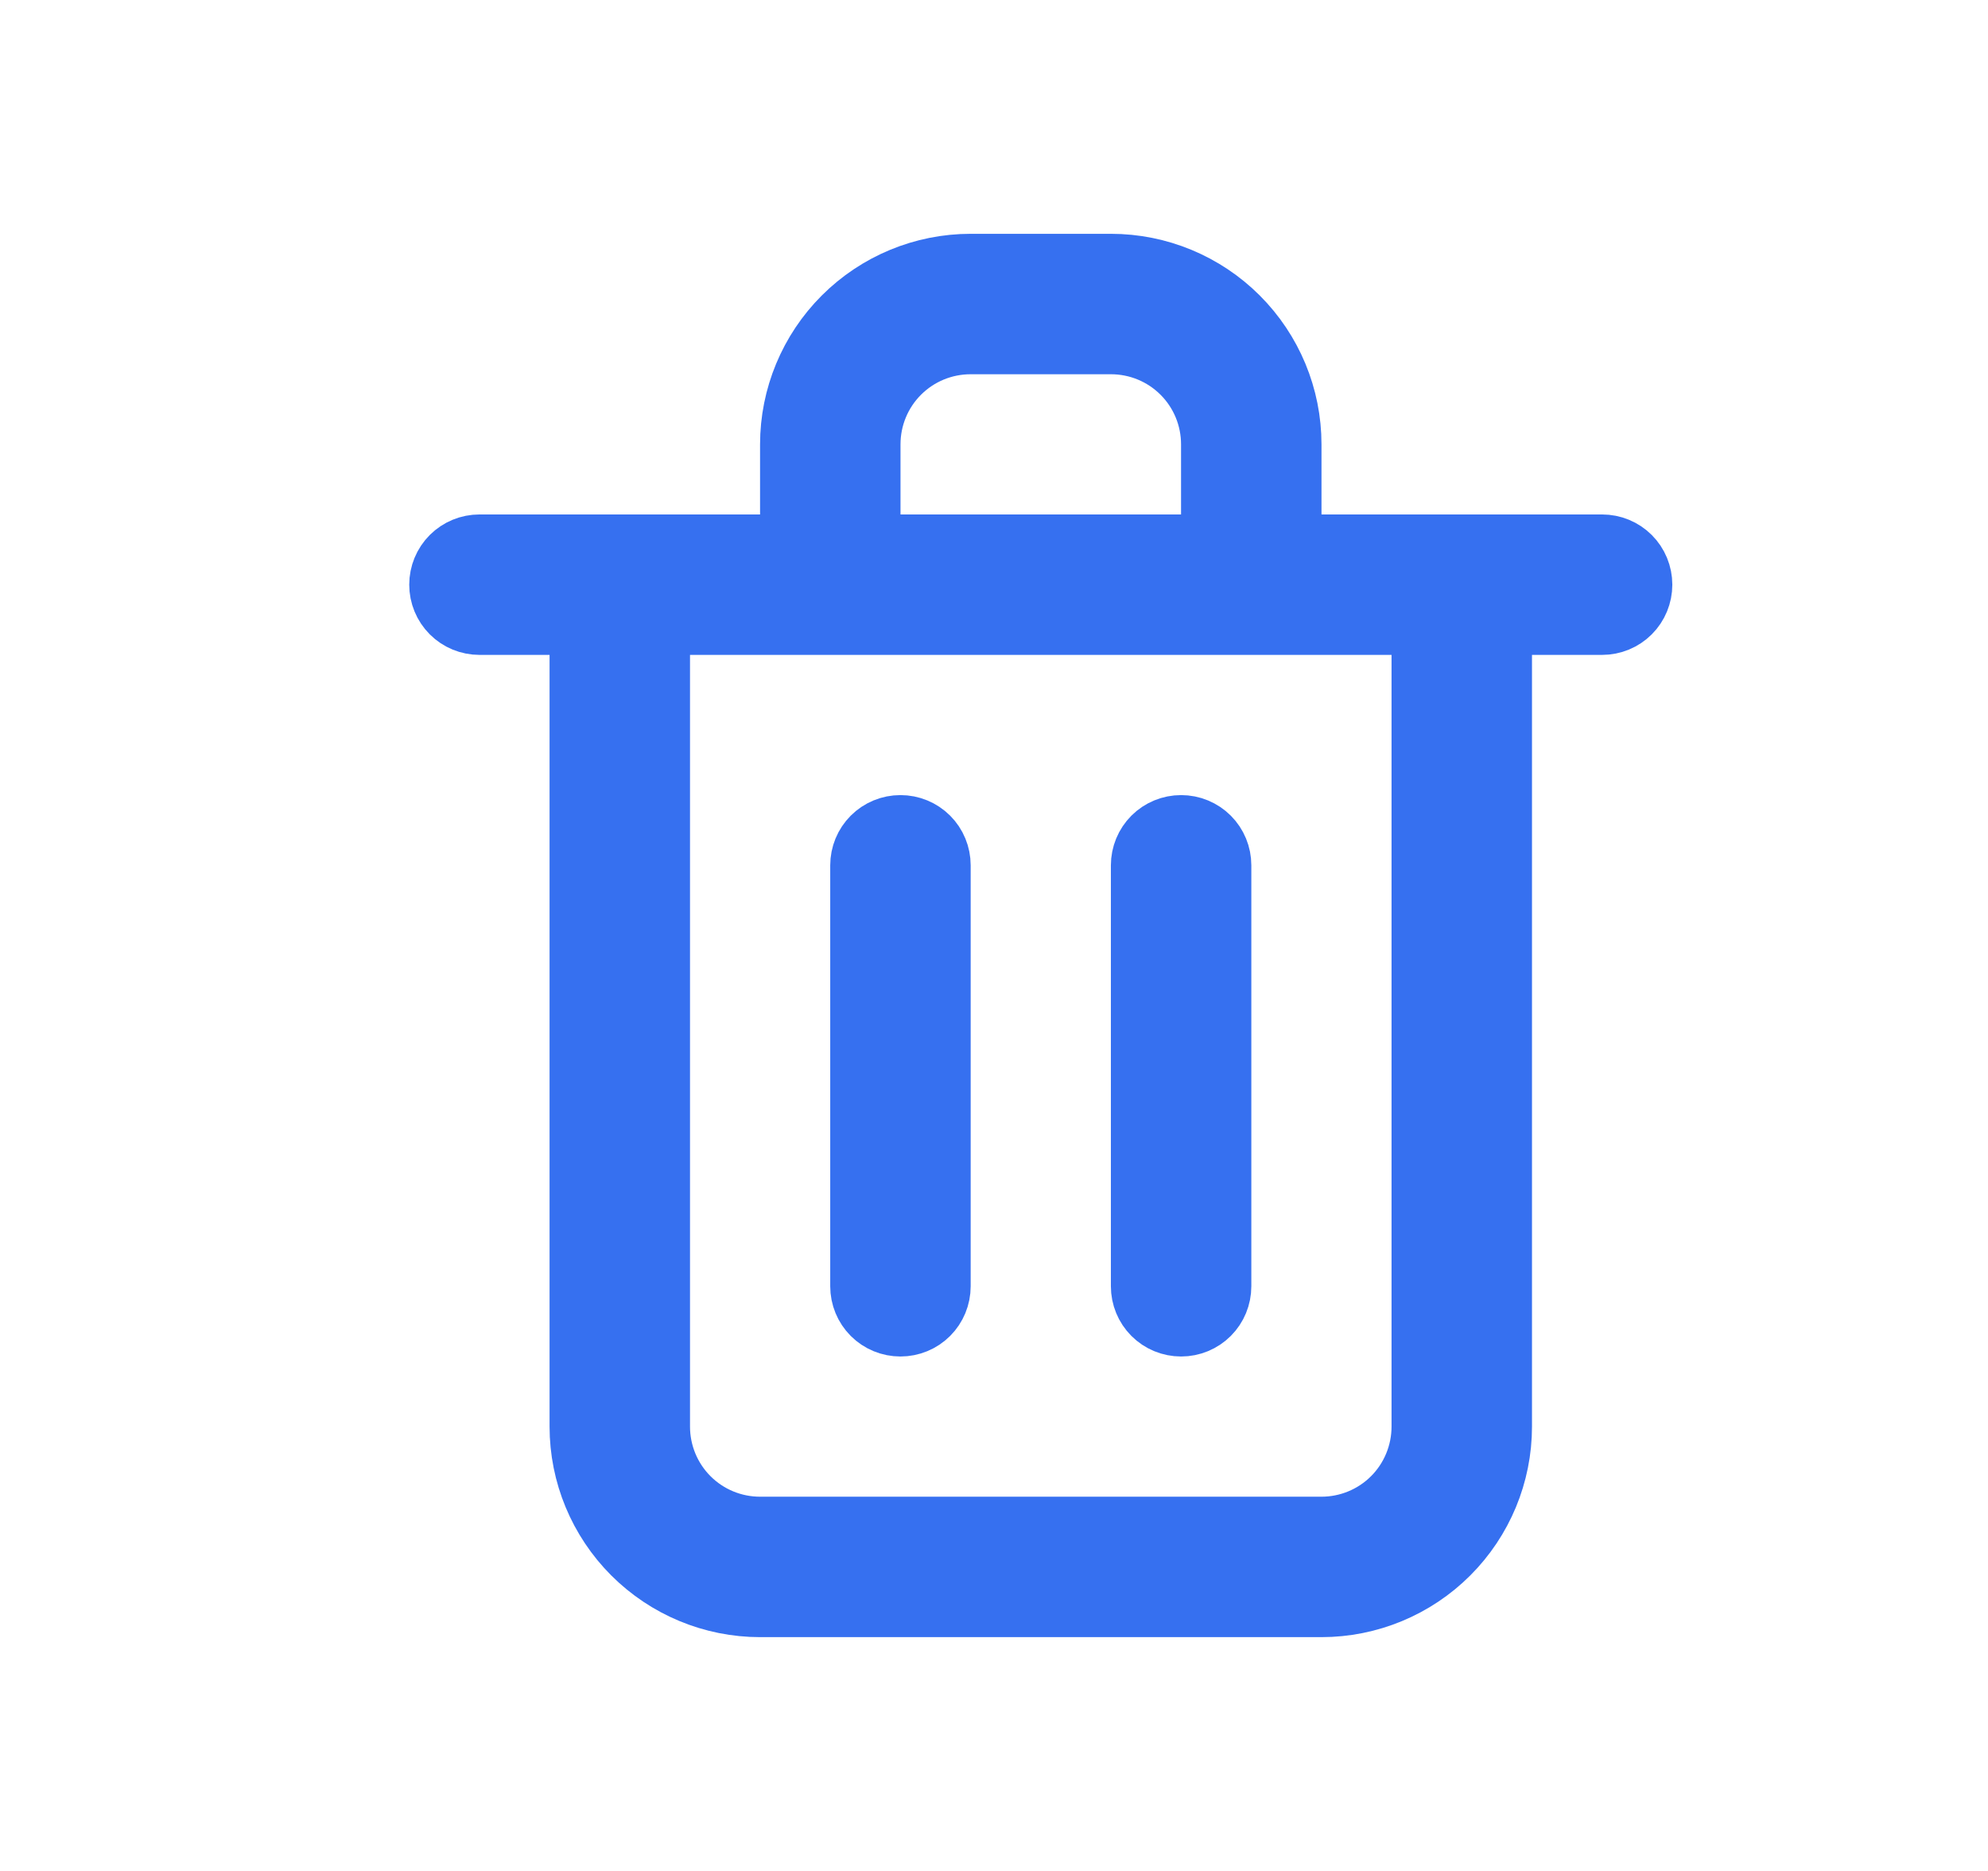 <svg width="17" height="16" viewBox="0 0 17 16" fill="none" xmlns="http://www.w3.org/2000/svg">
<path d="M10.967 4.4V4.733H11.3H13.7C13.771 4.733 13.839 4.761 13.889 4.811C13.939 4.861 13.967 4.929 13.967 5C13.967 5.071 13.939 5.139 13.889 5.189C13.839 5.239 13.771 5.267 13.7 5.267H13.1H12.767V5.6V12.2C12.767 12.589 12.612 12.962 12.337 13.237C12.062 13.512 11.689 13.667 11.3 13.667H6.5C6.111 13.667 5.738 13.512 5.463 13.237C5.188 12.962 5.033 12.589 5.033 12.2V5.6V5.267H4.7H4.1C4.029 5.267 3.961 5.239 3.911 5.189C3.861 5.139 3.833 5.071 3.833 5C3.833 4.929 3.861 4.861 3.911 4.811C3.961 4.761 4.029 4.733 4.1 4.733H6.5H6.833V4.4V3.8C6.833 3.411 6.988 3.038 7.263 2.763C7.538 2.488 7.911 2.333 8.3 2.333H9.5C9.889 2.333 10.262 2.488 10.537 2.763C10.812 3.038 10.967 3.411 10.967 3.8V4.4ZM10.1 4.733H10.433V4.4V3.8C10.433 3.552 10.335 3.315 10.16 3.14C9.985 2.965 9.748 2.867 9.5 2.867H8.3C8.052 2.867 7.815 2.965 7.64 3.14C7.465 3.315 7.367 3.552 7.367 3.8V4.4V4.733H7.7H10.1ZM5.9 5.267H5.567V5.6V12.2C5.567 12.447 5.665 12.685 5.84 12.86C6.015 13.035 6.252 13.133 6.5 13.133H11.3C11.547 13.133 11.785 13.035 11.96 12.86C12.135 12.685 12.233 12.447 12.233 12.2V5.6V5.267H11.9H5.9ZM7.889 11.189C7.839 11.239 7.771 11.267 7.7 11.267C7.629 11.267 7.561 11.239 7.511 11.189C7.461 11.139 7.433 11.071 7.433 11V7.4C7.433 7.329 7.461 7.261 7.511 7.211C7.561 7.161 7.629 7.133 7.7 7.133C7.771 7.133 7.839 7.161 7.889 7.211C7.939 7.261 7.967 7.329 7.967 7.4V11C7.967 11.071 7.939 11.139 7.889 11.189ZM10.289 11.189C10.239 11.239 10.171 11.267 10.1 11.267C10.029 11.267 9.961 11.239 9.911 11.189C9.861 11.139 9.833 11.071 9.833 11V7.4C9.833 7.329 9.861 7.261 9.911 7.211C9.961 7.161 10.029 7.133 10.1 7.133C10.171 7.133 10.239 7.161 10.289 7.211C10.339 7.261 10.367 7.329 10.367 7.4V11C10.367 11.071 10.339 11.139 10.289 11.189Z" fill="#3670F0" stroke="#3670F0" stroke-width="0.667"/>
</svg>
